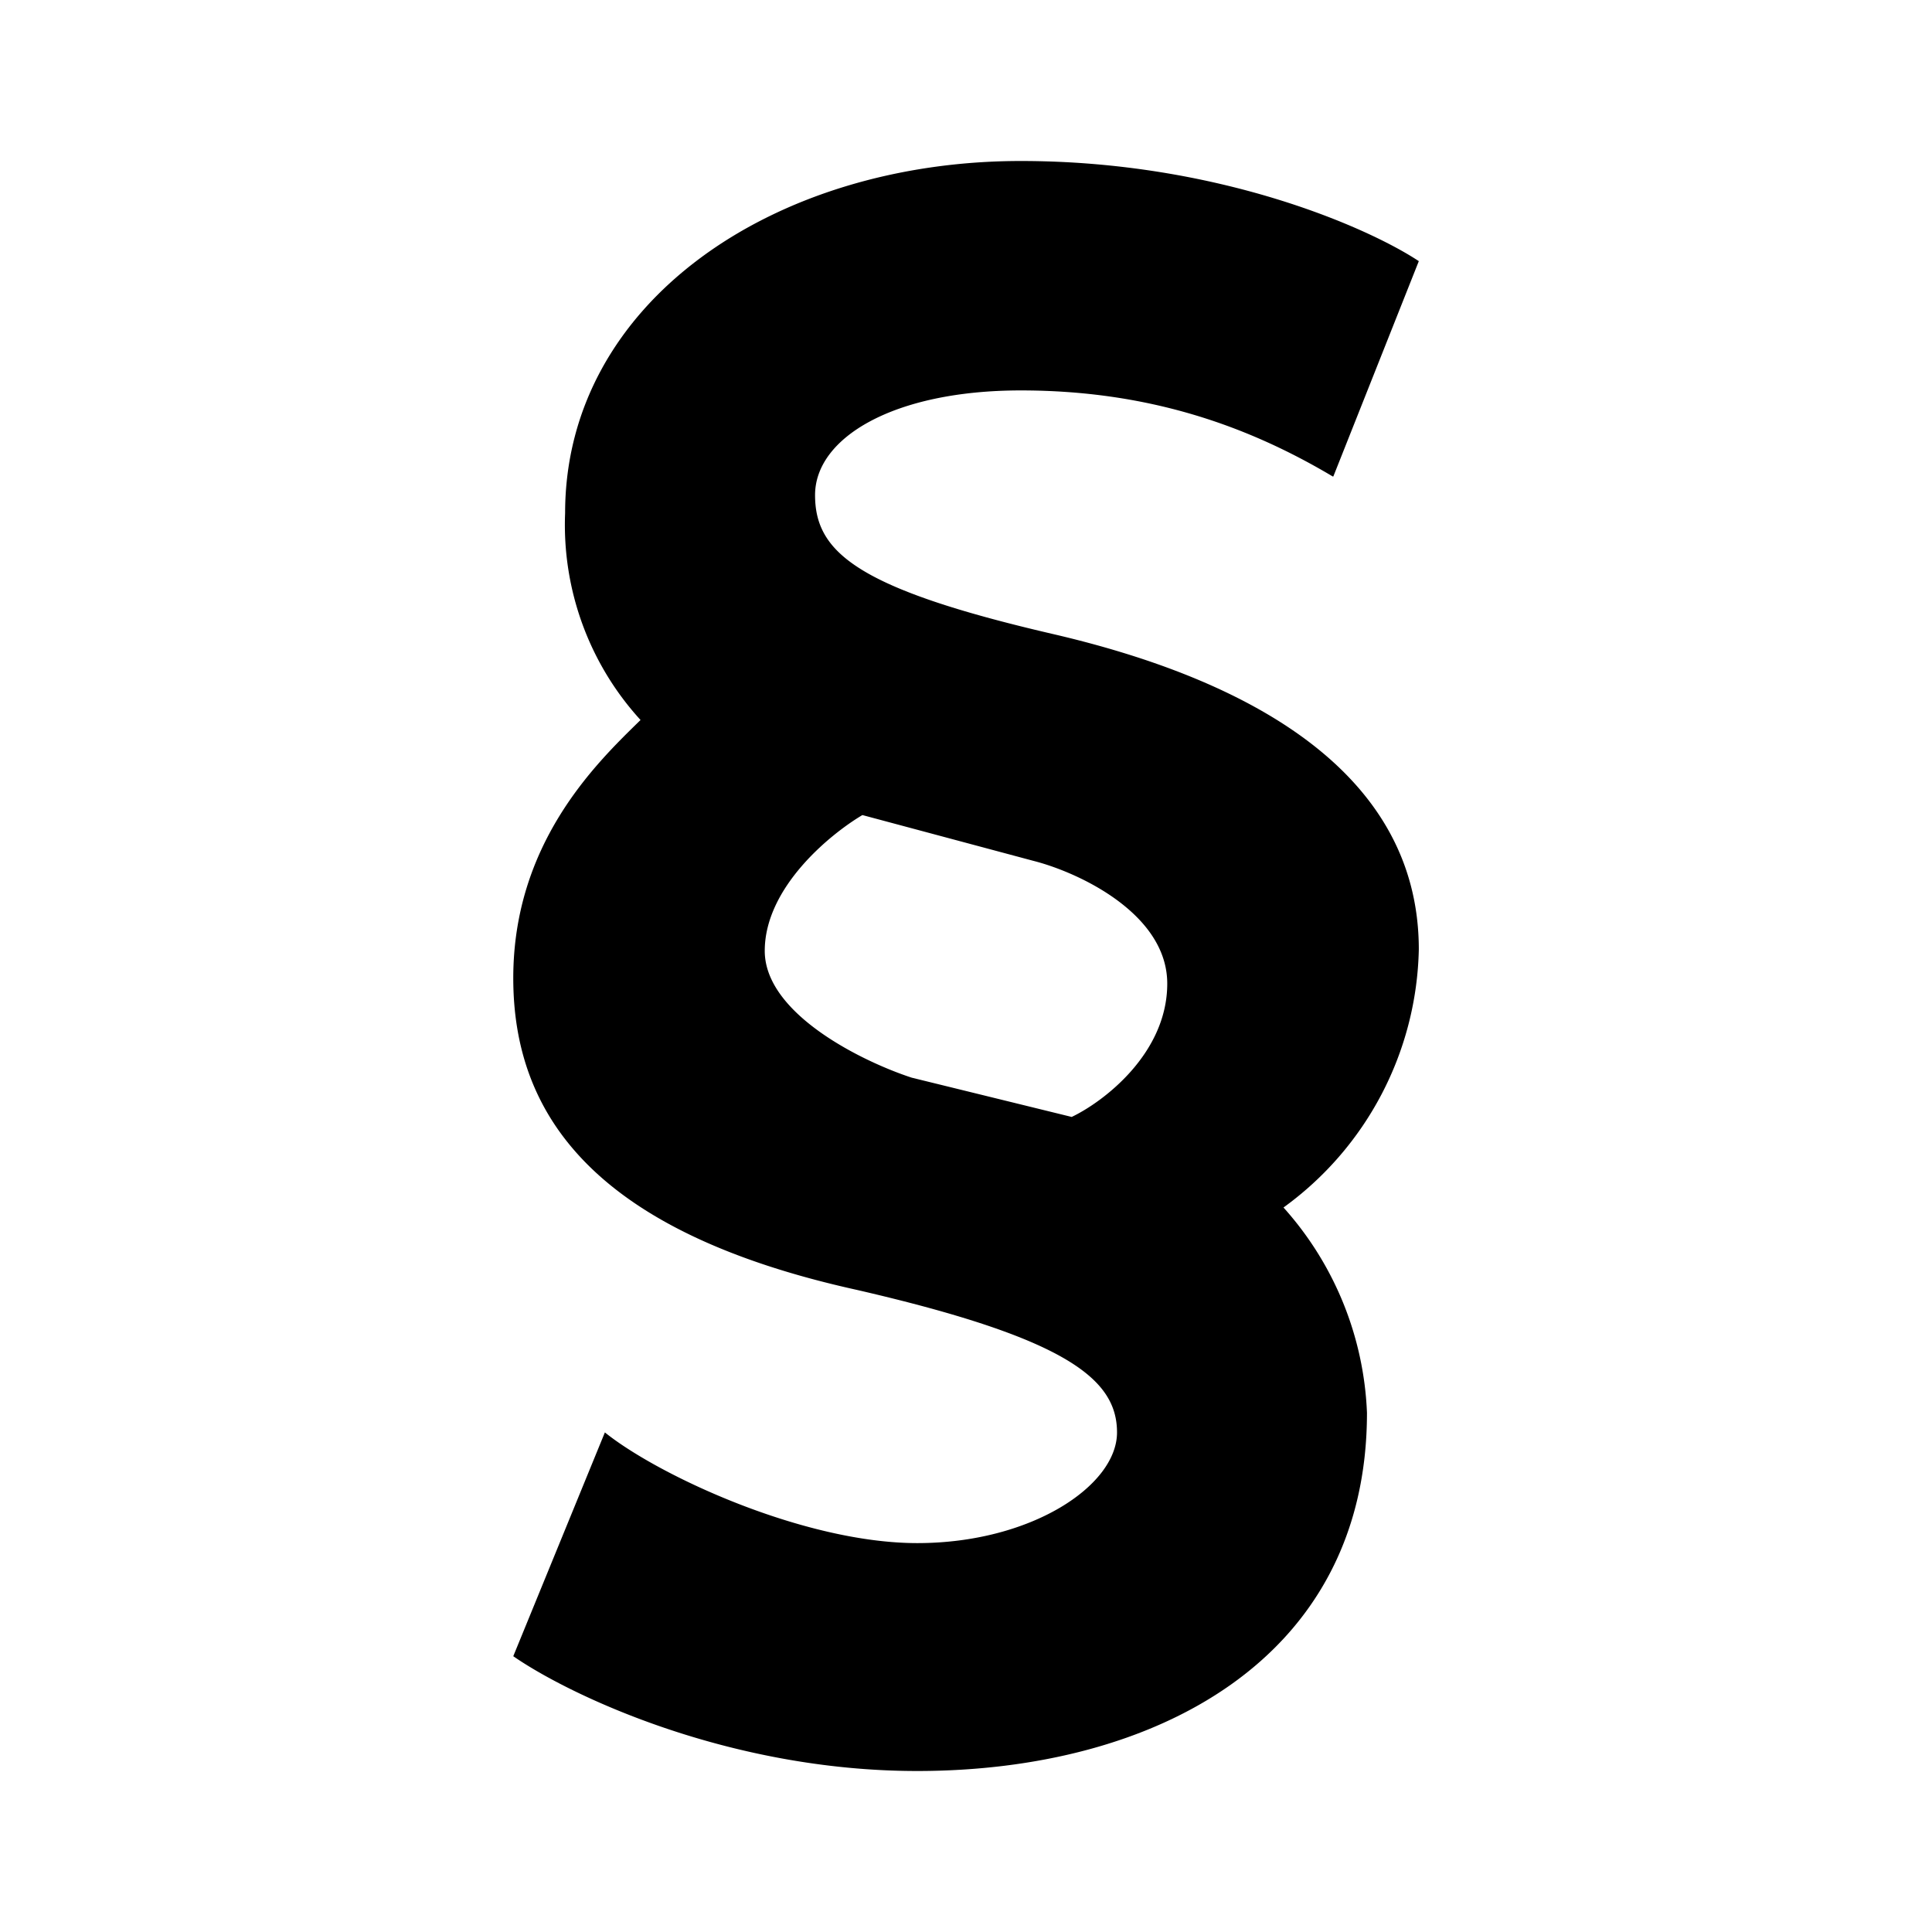 <svg xmlns="http://www.w3.org/2000/svg" xmlns:xlink="http://www.w3.org/1999/xlink" width="24" height="24" viewBox="0 0 24 24"><path fill="currentColor" d="m16.563 5.919l1.062-2.675C17 2.83 15.131 2 12.681 2C9.62 2 7.02 3.75 7.02 6.375c-.038.946.298 1.87.937 2.569l-.044.043c-.53.52-1.537 1.507-1.537 3.163c0 1.706 1.012 3.156 4.275 3.875c2.6.6 3.225 1.106 3.225 1.769s-1.069 1.375-2.481 1.375c-1.407 0-3.213-.838-3.881-1.375l-1.138 2.78C7.062 21.05 9.037 22 11.394 22c2.937 0 5.587-1.375 5.587-4.45A4.06 4.06 0 0 0 15.944 15a4.06 4.06 0 0 0 1.681-3.206c0-2.213-2.125-3.357-4.55-3.919c-2.425-.563-2.95-1.013-2.95-1.725s.975-1.3 2.556-1.3s2.813.437 3.875 1.069zm-5.85 4.206l2.125.569c.562.143 1.662.656 1.662 1.525s-.794 1.469-1.187 1.656l-1.988-.488c-.612-.2-1.825-.793-1.825-1.575c0-.787.813-1.45 1.213-1.687"/></svg>